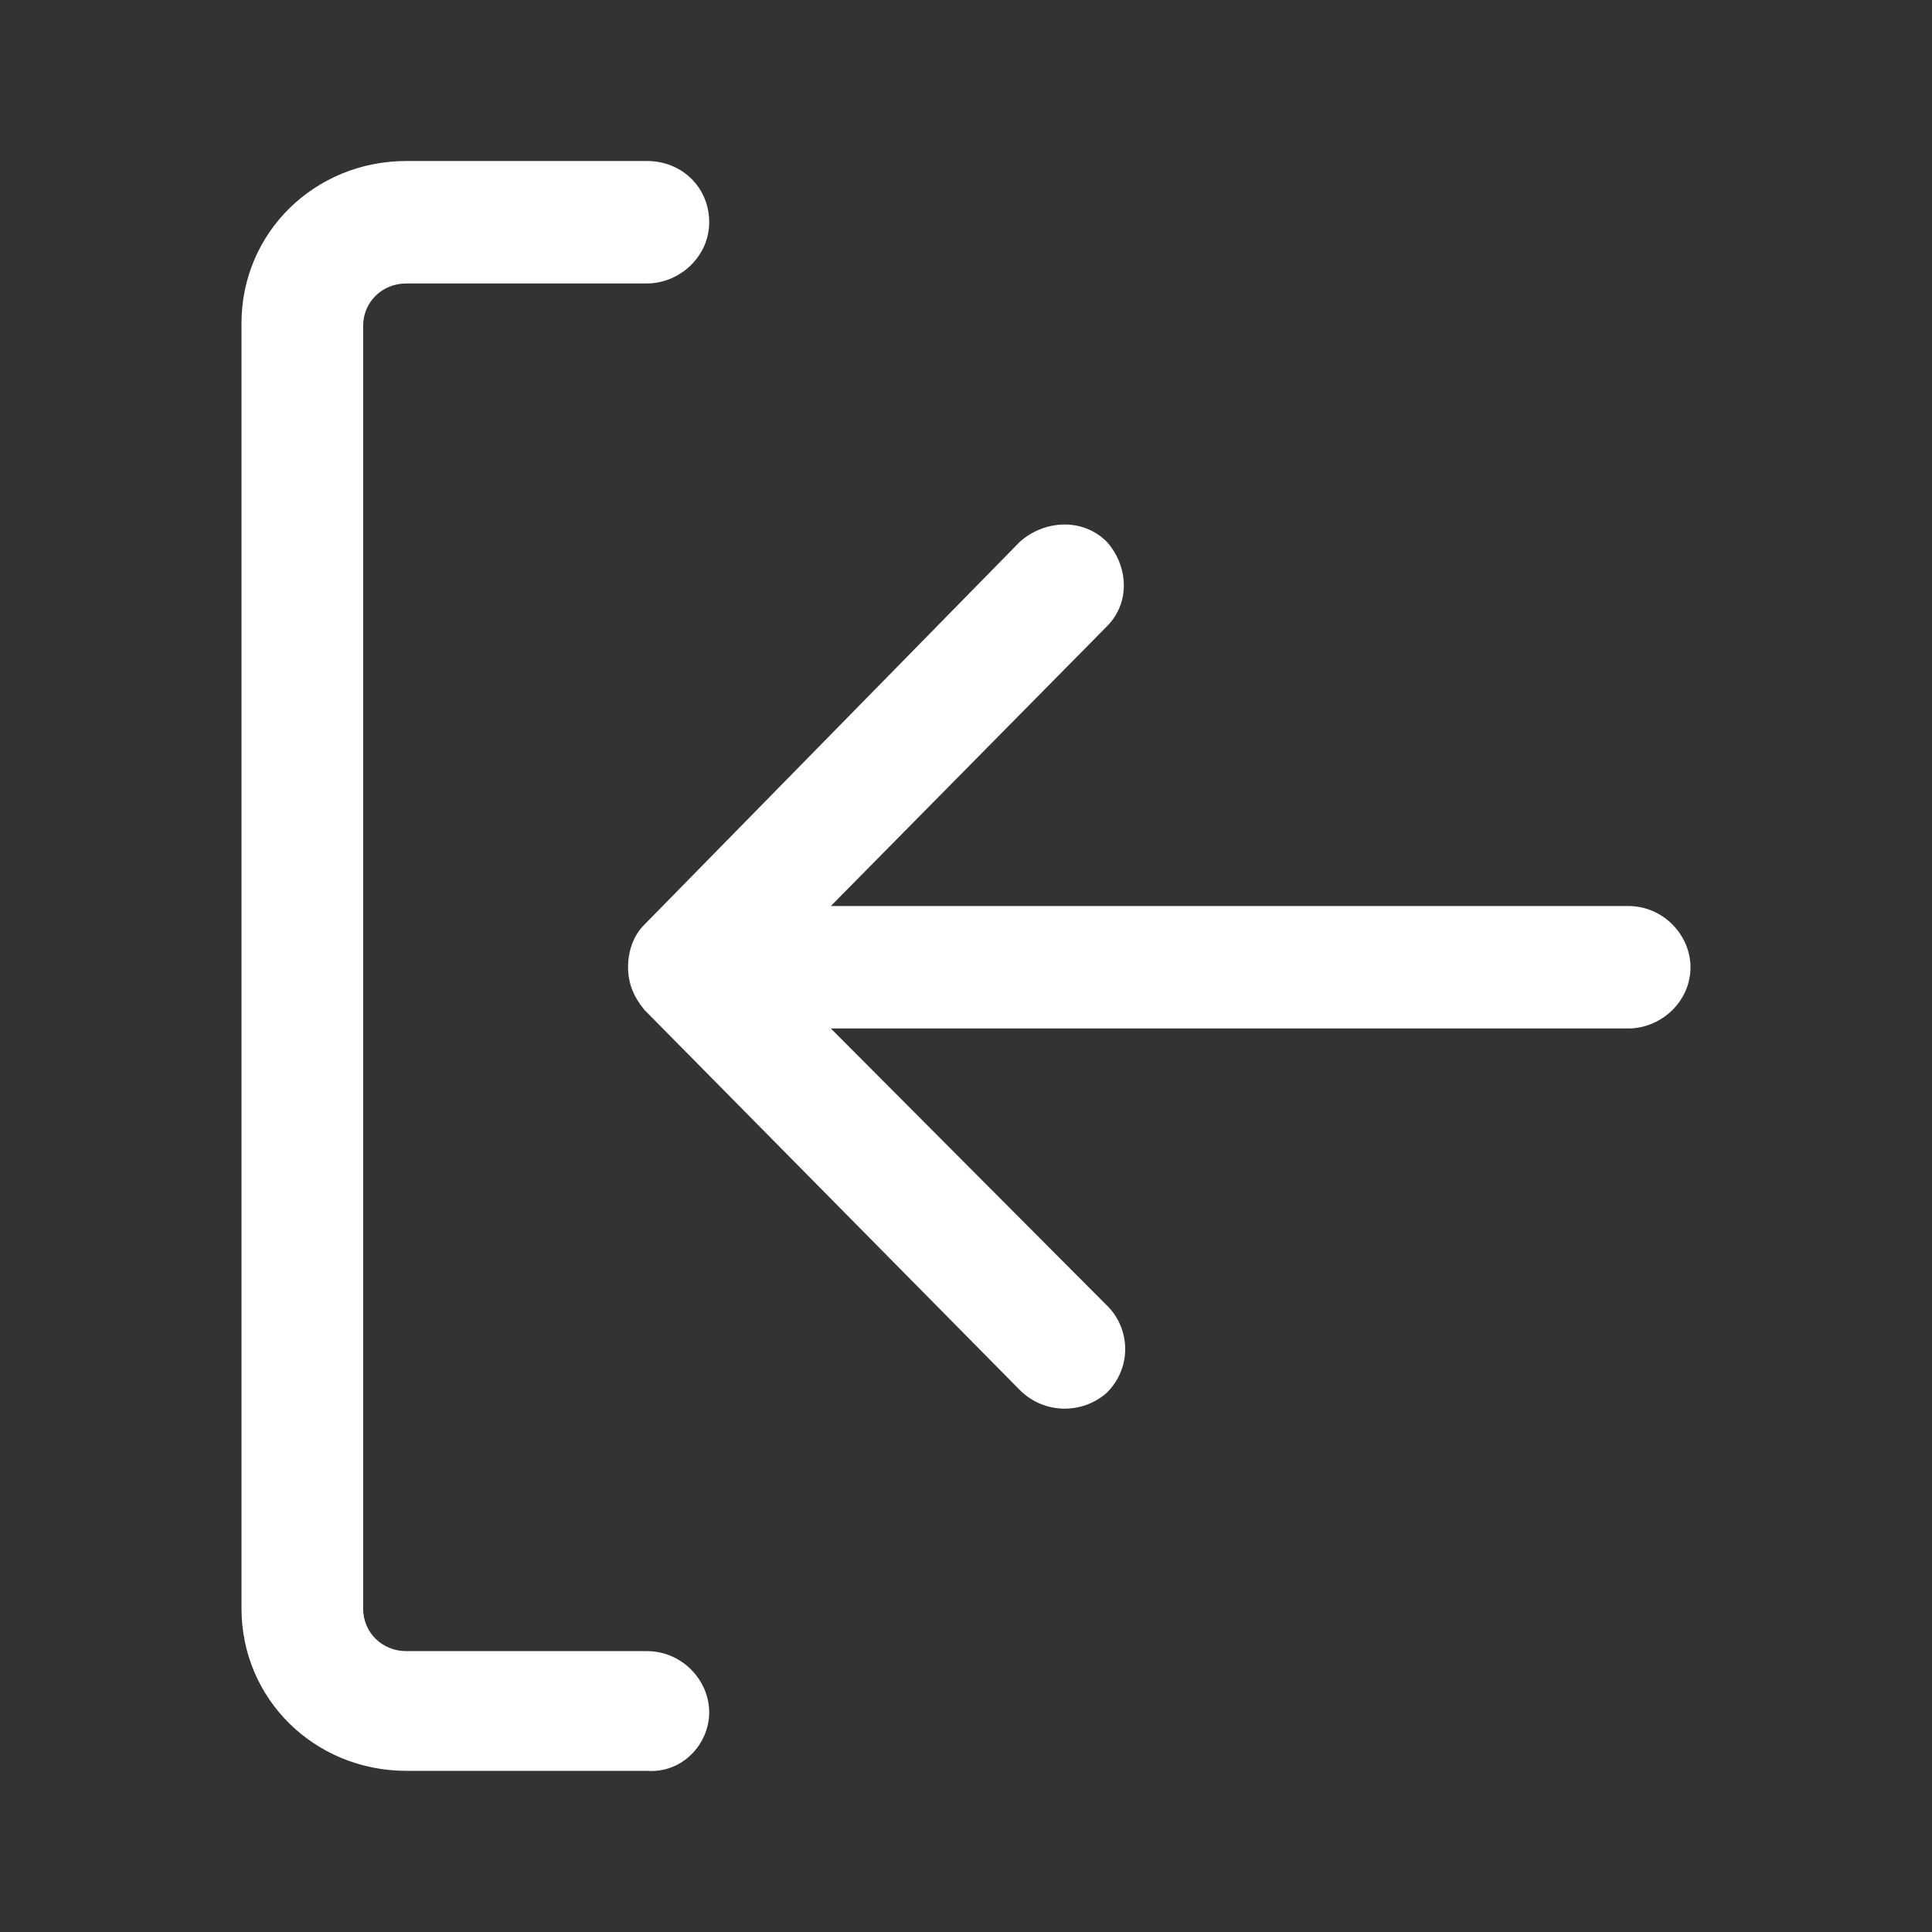 <svg width="24" height="24" viewBox="0 0 24 24" fill="none" xmlns="http://www.w3.org/2000/svg">
<rect x="0" y="0" width="24" height="24" fill="#333333" stroke="none"/>
<path d="M8.81 21.271C8.81 20.874 8.474 20.511 8.037 20.511H5.049C4.746 20.511 4.511 20.279 4.511 19.982V4.049C4.511 3.752 4.746 3.521 5.049 3.521H8.037C8.44 3.521 8.81 3.19 8.81 2.76C8.81 2.331 8.474 2 8.037 2H5.049C3.907 2 3 2.892 3 4.016V19.982C3 21.105 3.907 21.998 5.049 21.998H8.037C8.474 22.031 8.81 21.667 8.81 21.271Z" fill="white"/>
<path d="M8.004 11.487C7.869 11.619 7.802 11.817 7.802 12.015C7.802 12.214 7.869 12.379 8.004 12.544L12.672 17.271C12.974 17.569 13.444 17.569 13.746 17.304C14.049 17.007 14.049 16.544 13.78 16.247L10.321 12.776H20.228C20.631 12.776 21 12.445 21 12.015C21 11.619 20.664 11.255 20.228 11.255H10.321L13.746 7.785C14.049 7.487 14.015 7.024 13.746 6.727C13.444 6.429 12.974 6.462 12.672 6.727L8.004 11.487Z" fill="white"/>
</svg>

